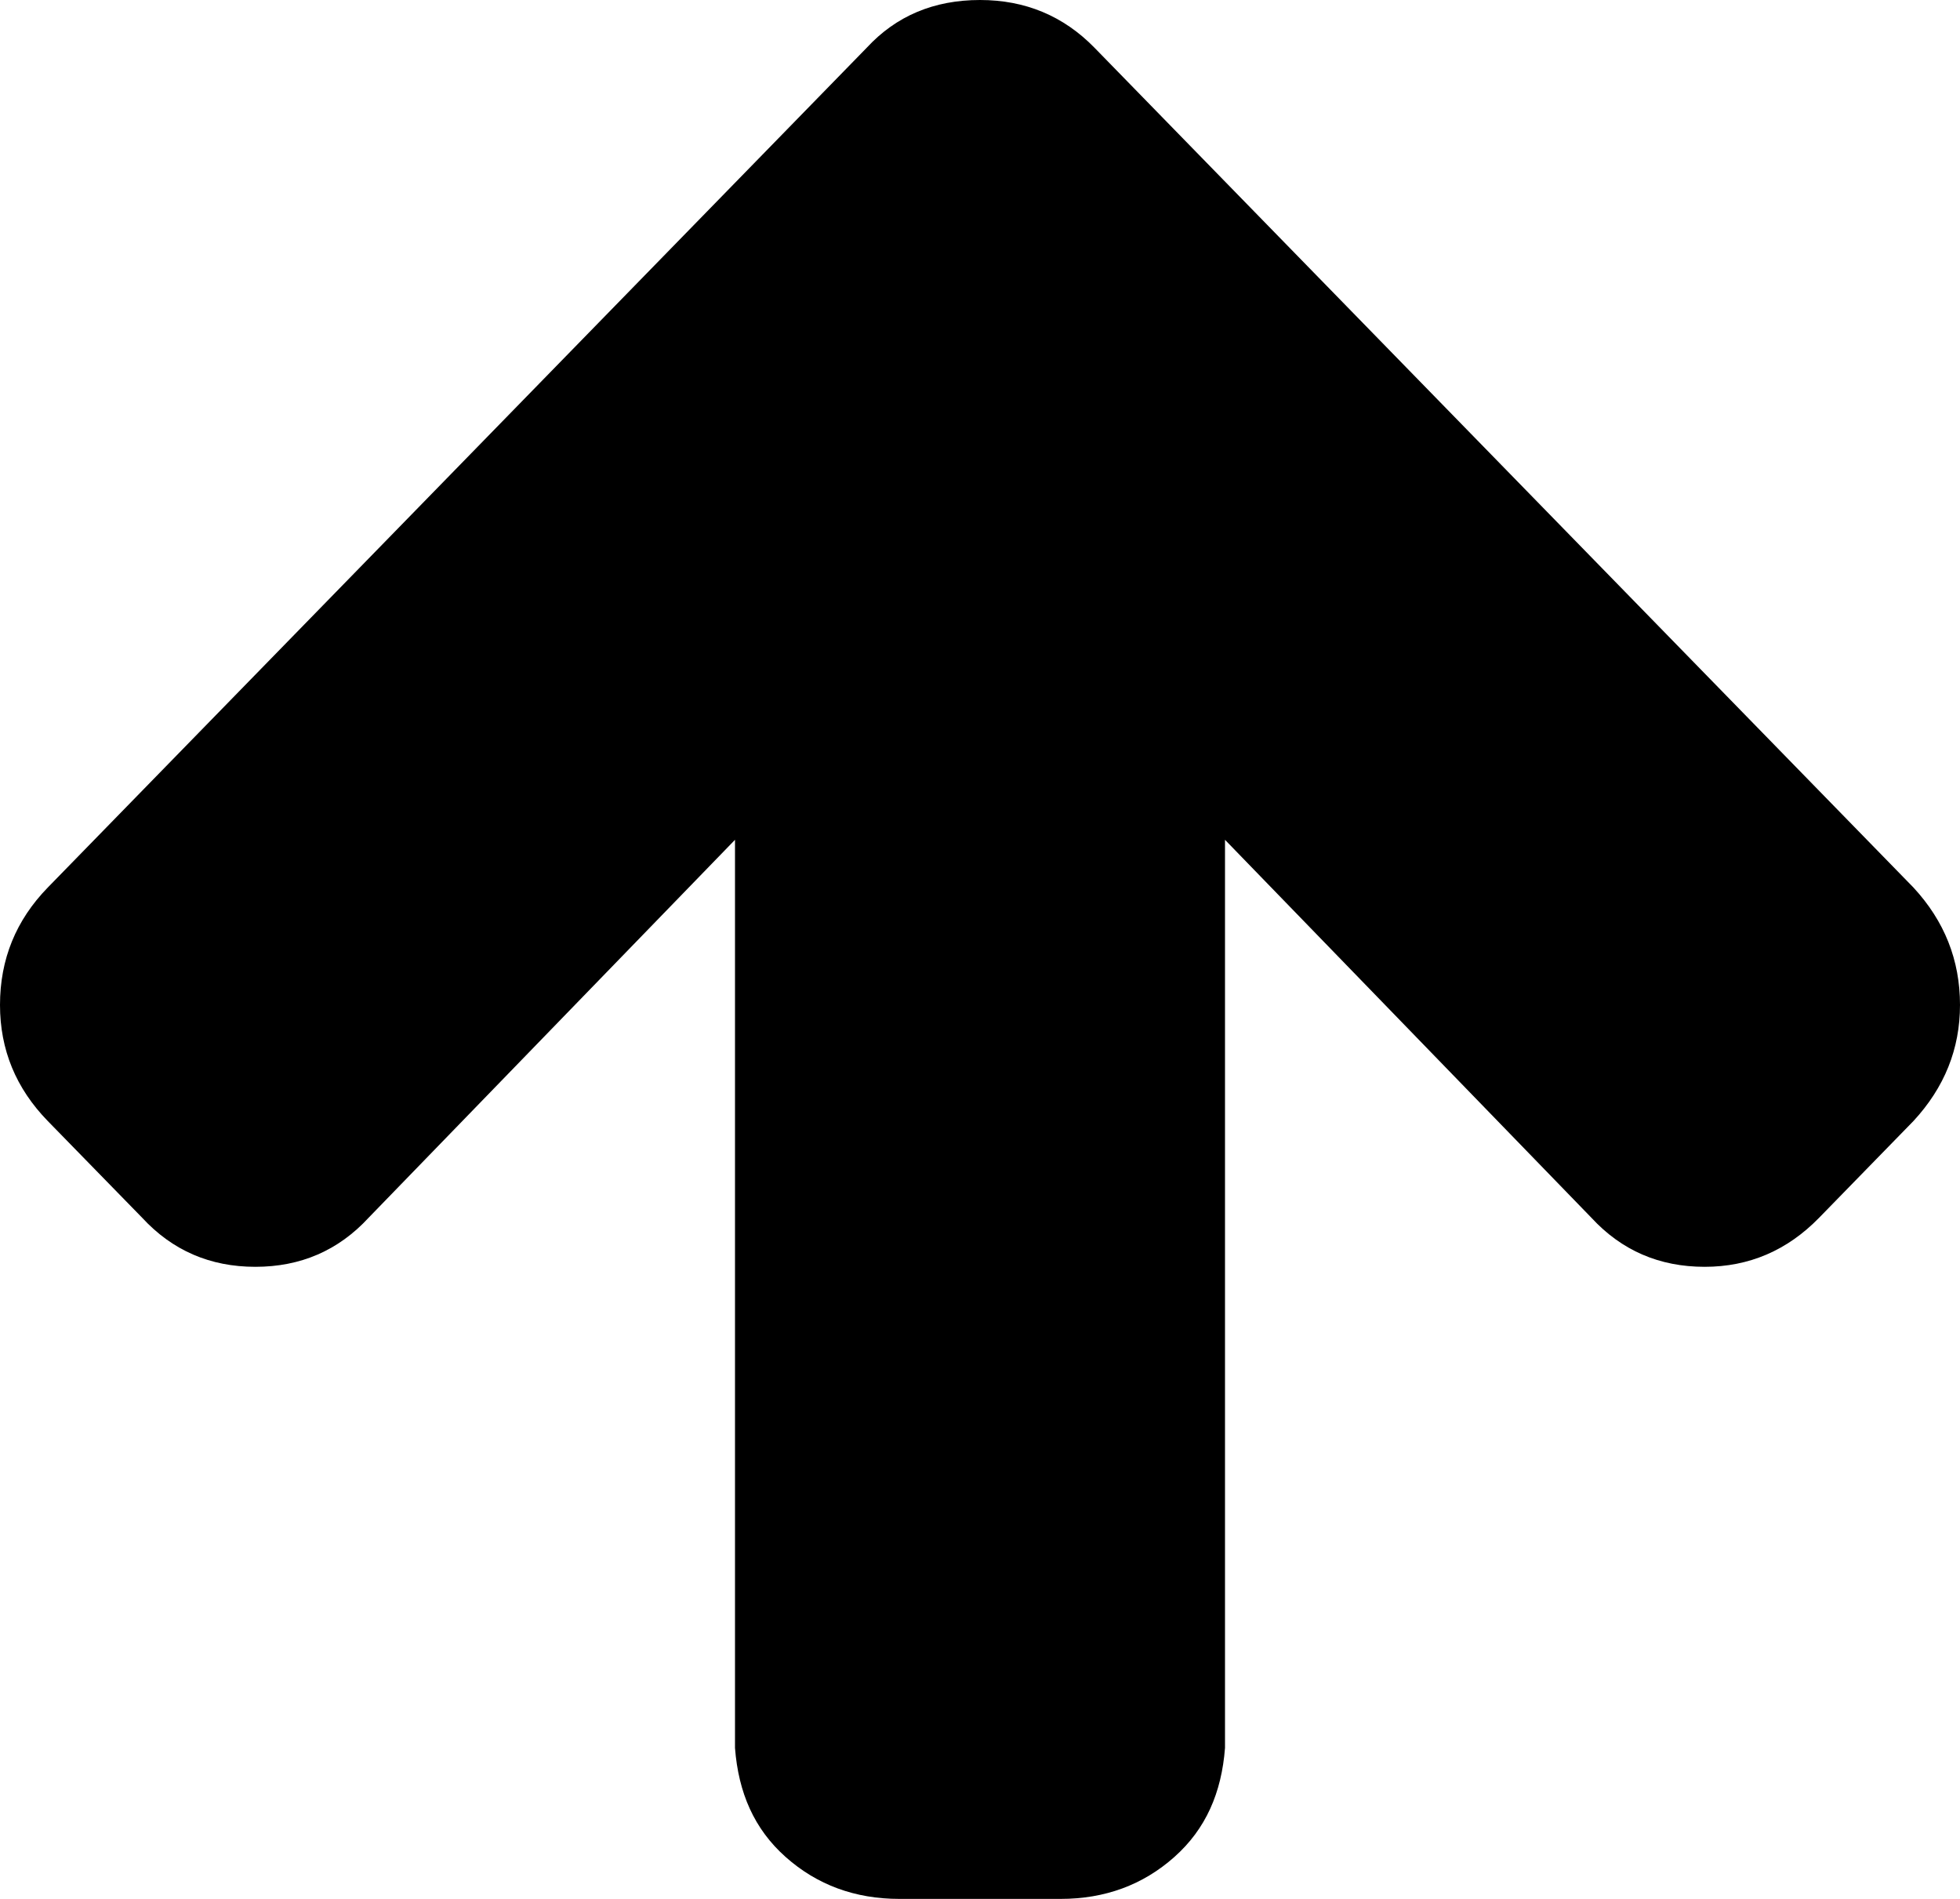 ﻿<?xml version="1.0" encoding="utf-8"?>
<svg version="1.1" xmlns:xlink="http://www.w3.org/1999/xlink" width="32px" height="31px" xmlns="http://www.w3.org/2000/svg">
  <g transform="matrix(1 0 0 1 -5 -10 )">
    <path d="M 31.24 14.489  C 31.747 15.037  32 15.675  32 16.406  C 32 17.122  31.747 17.753  31.24 18.301  L 29.7 19.88  C 29.179 20.414  28.556 20.681  27.831 20.681  C 27.091 20.681  26.475 20.414  25.982 19.88  L 20 13.71  L 20 28.536  C 19.944 29.266  19.687 29.859  19.173 30.316  C 18.66 30.772  18.04 31  17.315 31  L 14.685 31  C 13.96 31  13.34 30.772  12.827 30.316  C 12.313 29.859  12.056 29.266  12 28.536  L 12 13.71  L 6.018 19.88  C 5.525 20.414  4.909 20.681  4.169 20.681  C 3.43 20.681  2.814 20.414  2.321 19.88  L 0.78 18.301  C 0.26 17.767  0 17.136  0 16.406  C 0 15.661  0.26 15.023  0.78 14.489  L 14.151 0.779  C 14.631 0.26  15.247 0  16 0  C 16.739 0  17.362 0.26  17.869 0.779  L 31.24 14.489  Z " fill-rule="nonzero" fill="#000000" stroke="none" transform="matrix(1 0 0 1 5 10 )" />
  </g>
</svg>